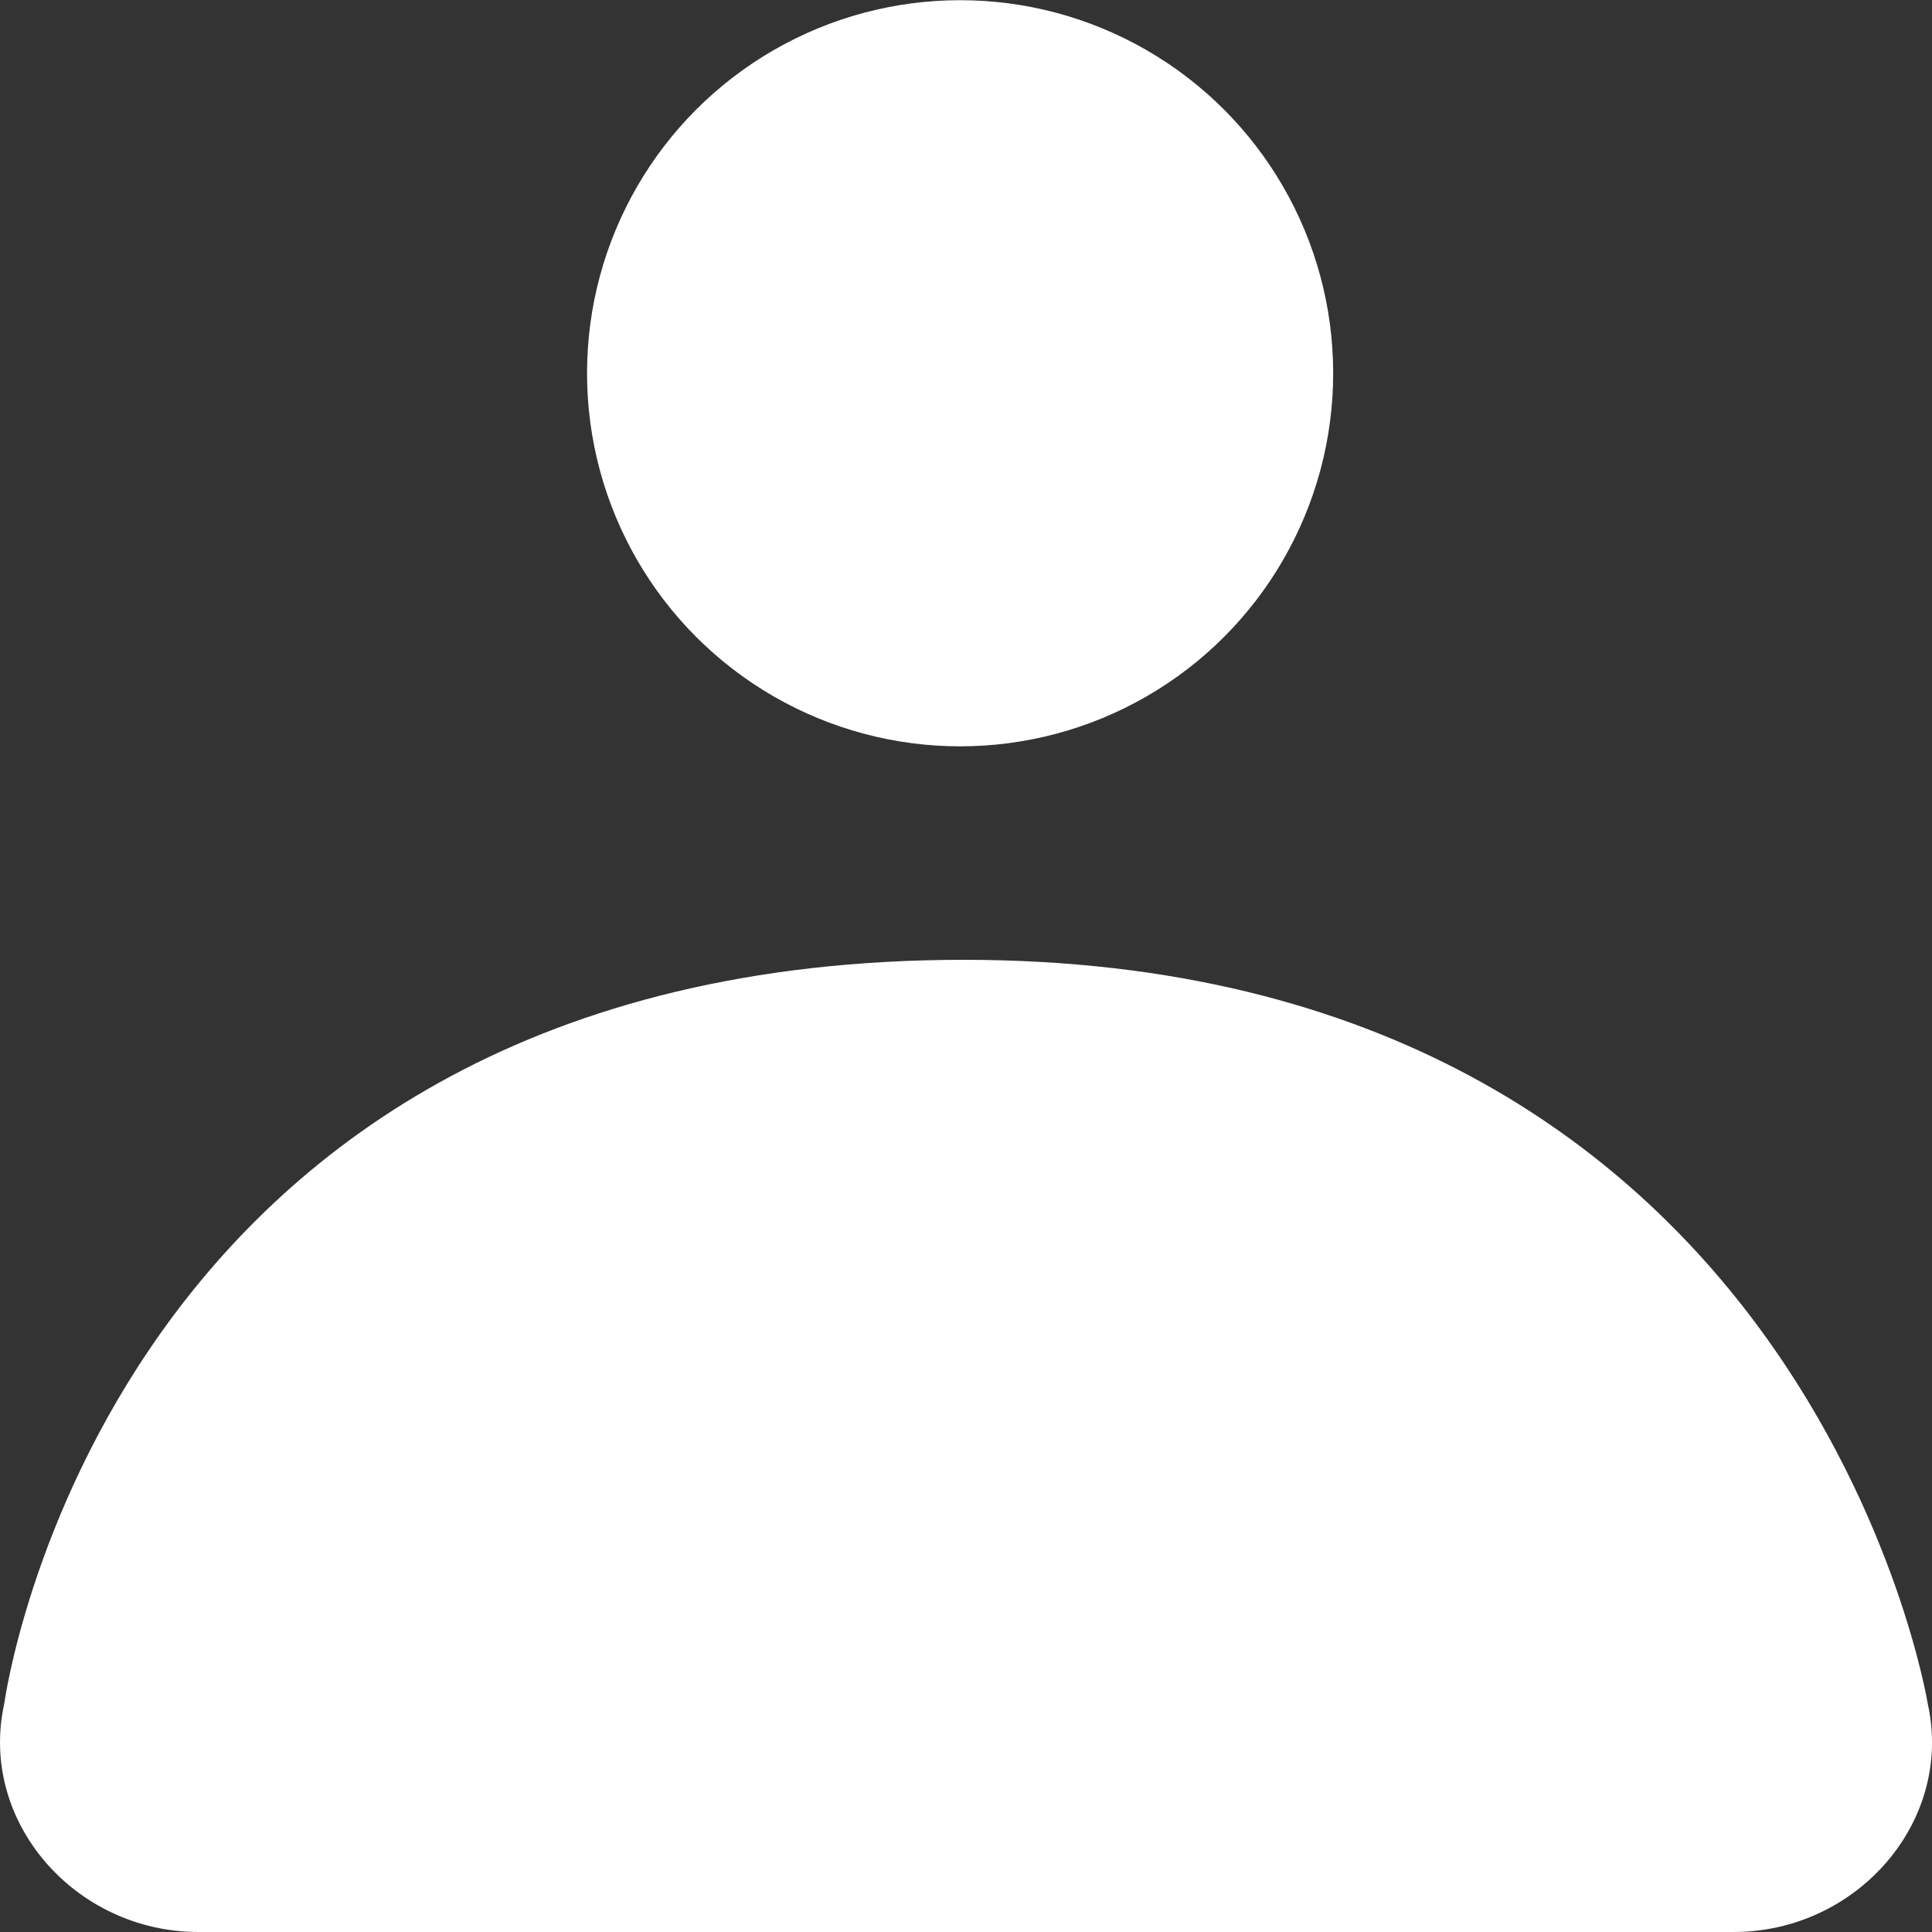<?xml version="1.0" encoding="UTF-8" standalone="no"?>
<!-- Uploaded to: SVG Repo, www.svgrepo.com, Generator: SVG Repo Mixer Tools -->

<svg
   
   viewBox="0 0 20 20"
   version="1.1"
   id="svg1"
   sodipodi:docname="profile.svg"
   inkscape:version="1.3.2 (091e20e, 2023-11-25, custom)"
   xmlns:inkscape="http://www.inkscape.org/namespaces/inkscape"
   xmlns:sodipodi="http://sodipodi.sourceforge.net/DTD/sodipodi-0.dtd"
   xmlns="http://www.w3.org/2000/svg"
   xmlns:svg="http://www.w3.org/2000/svg"
   xmlns:rdf="http://www.w3.org/1999/02/22-rdf-syntax-ns#"
   xmlns:cc="http://creativecommons.org/ns#"
   xmlns:dc="http://purl.org/dc/elements/1.1/">
  <rect x="0" y="0" width="20" height="20" fill="#333333" stroke="none"/>
  <sodipodi:namedview
     id="namedview1"
     pagecolor="#000000"
     bordercolor="#000000"
     borderopacity="0.25"
     inkscape:showpageshadow="2"
     inkscape:pageopacity="0.0"
     inkscape:pagecheckerboard="0"
     inkscape:deskcolor="#d1d1d1"
     inkscape:zoom="0.50850298"
     inkscape:cx="432.6425"
     inkscape:cy="533.92017"
     inkscape:window-width="1920"
     inkscape:window-height="1009"
     inkscape:window-x="-8"
     inkscape:window-y="-8"
     inkscape:window-maximized="1"
     inkscape:current-layer="svg1" />
  <title
     id="title1">profile_round [#1342]</title>
  <desc
     id="desc1">Created with Sketch.</desc>
  <defs
     id="defs1">
    <linearGradient
       id="swatch1"
       inkscape:swatch="solid">
      <stop
         style="stop-color:#ffffff;stop-opacity:1;"
         offset="0"
         id="stop1" />
    </linearGradient>
  </defs>
  <g
     id="Page-1"
     stroke="none"
     stroke-width="1"
     fill="none"
     fill-rule="evenodd">
    <g
       id="Dribbble-Light-Preview"
       transform="translate(-140, -2159)"
       fill="#000000">
      <g
         id="icons"
         transform="translate(56, 160)">
        <path
           d="m 100.563,2017 v 0 m 3.393,-0.364 c 0,0 -1.249,-7.7 -9.98,-7.7 -8.898,0 -9.932,7.7 -9.932,7.7 -0.269,1.221 0.735,2.364 2.01,2.364 h 15.892 c 1.276,0 2.28,-1.143 2.01,-2.364"
           id="profile_round-[#1342]"
           sodipodi:nodetypes="cccscssc"
           style="fill:#ffffff;fill-opacity:1;fill-rule:nonzero;stroke-width:1;stroke-dasharray:none" />
      </g>
    </g>
  </g>
  <g
     id="g1"
     style="opacity:1"
     transform="translate(-0.049,-1.327)">
    <circle
       style="fill:#ffffff;fill-opacity:1;stroke-width:0.025"
       id="path1"
       cx="9.988"
       cy="5.191"
       r="3.862" />
  </g>
</svg>
